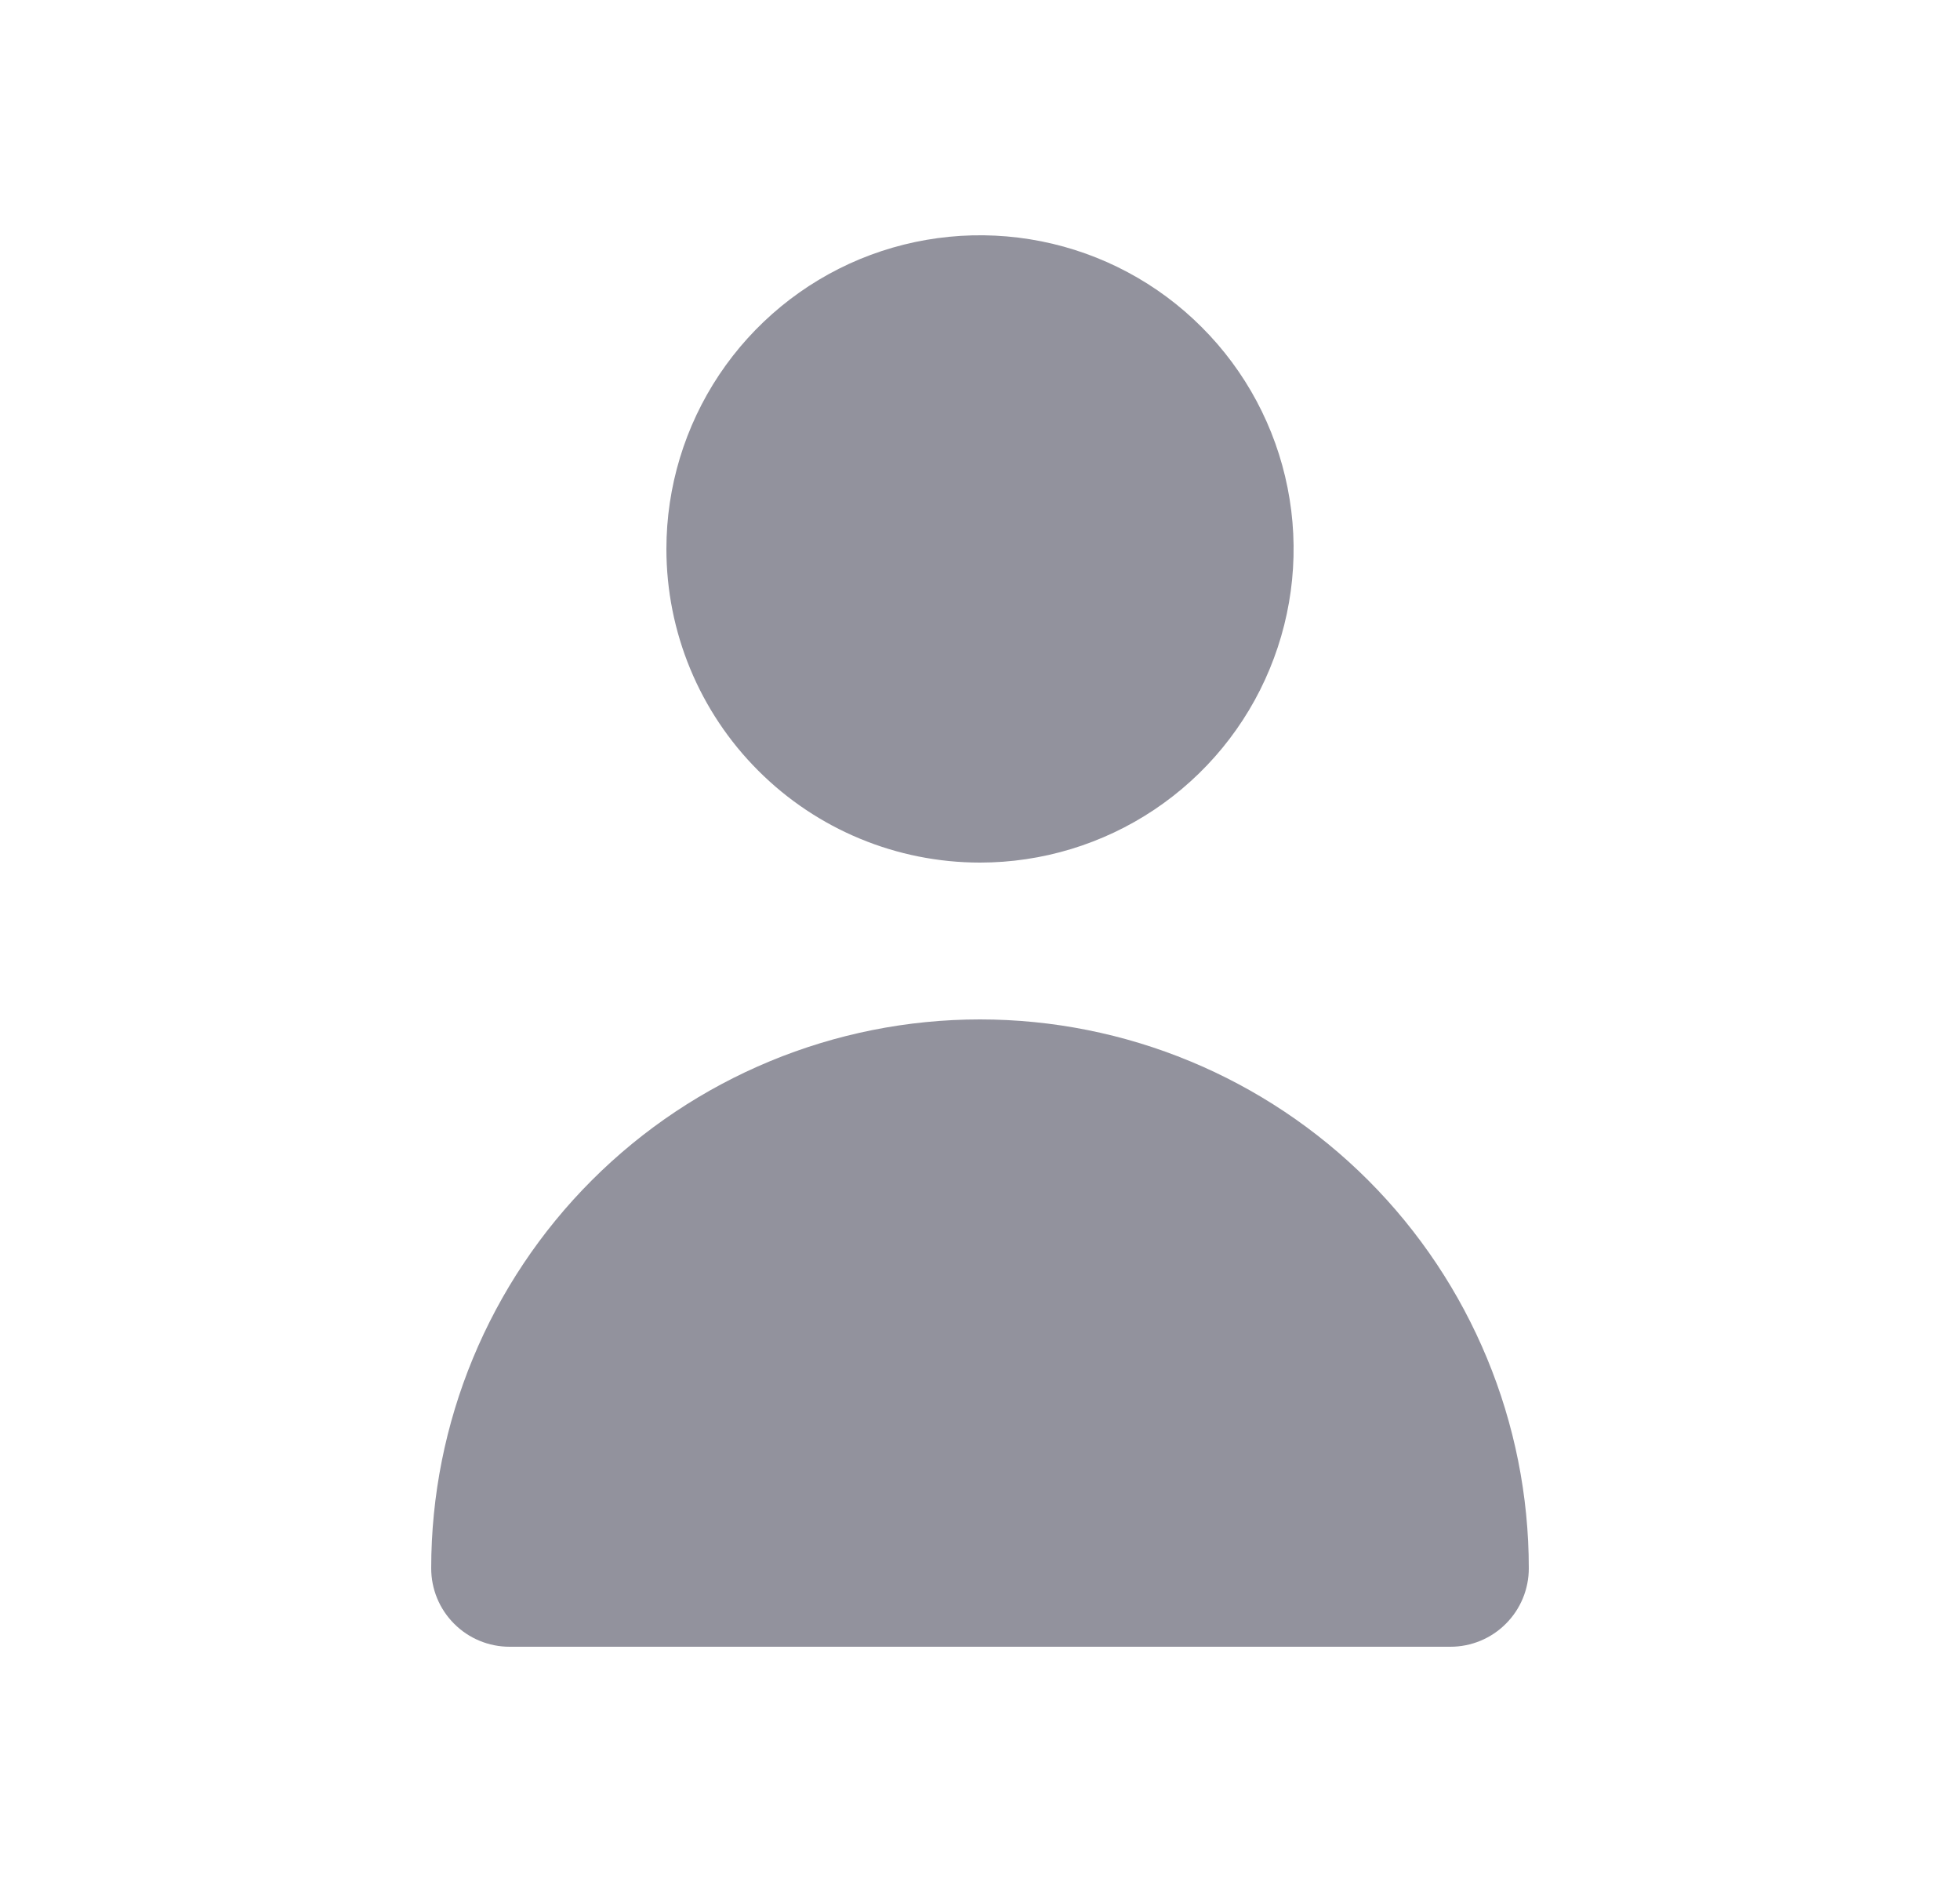 <svg width="25" height="24" viewBox="0 0 25 24" fill="none" xmlns="http://www.w3.org/2000/svg">
<g clip-path="url(#clip0_3620_353)">
<path d="M12.5 11C13.291 11 14.065 10.765 14.722 10.326C15.38 9.886 15.893 9.262 16.195 8.531C16.498 7.8 16.578 6.996 16.423 6.22C16.269 5.444 15.888 4.731 15.328 4.172C14.769 3.612 14.056 3.231 13.28 3.077C12.504 2.923 11.7 3.002 10.969 3.304C10.238 3.607 9.614 4.12 9.174 4.778C8.735 5.436 8.5 6.209 8.5 7C8.5 8.061 8.921 9.078 9.672 9.828C10.422 10.579 11.439 11 12.5 11Z" fill="#92929D"/>
<path d="M18.5 21C18.765 21 19.02 20.895 19.207 20.707C19.395 20.52 19.5 20.265 19.5 20C19.5 18.143 18.762 16.363 17.45 15.05C16.137 13.738 14.357 13 12.5 13C10.643 13 8.863 13.738 7.55 15.05C6.237 16.363 5.5 18.143 5.5 20C5.5 20.265 5.605 20.52 5.793 20.707C5.98 20.895 6.235 21 6.5 21H18.5Z" fill="#92929D"/>
</g>
<defs>
<clipPath id="clip0_3620_353">
<rect width="24" height="24" fill="white" transform="translate(0.5)"/>
</clipPath>
</defs>
</svg>
